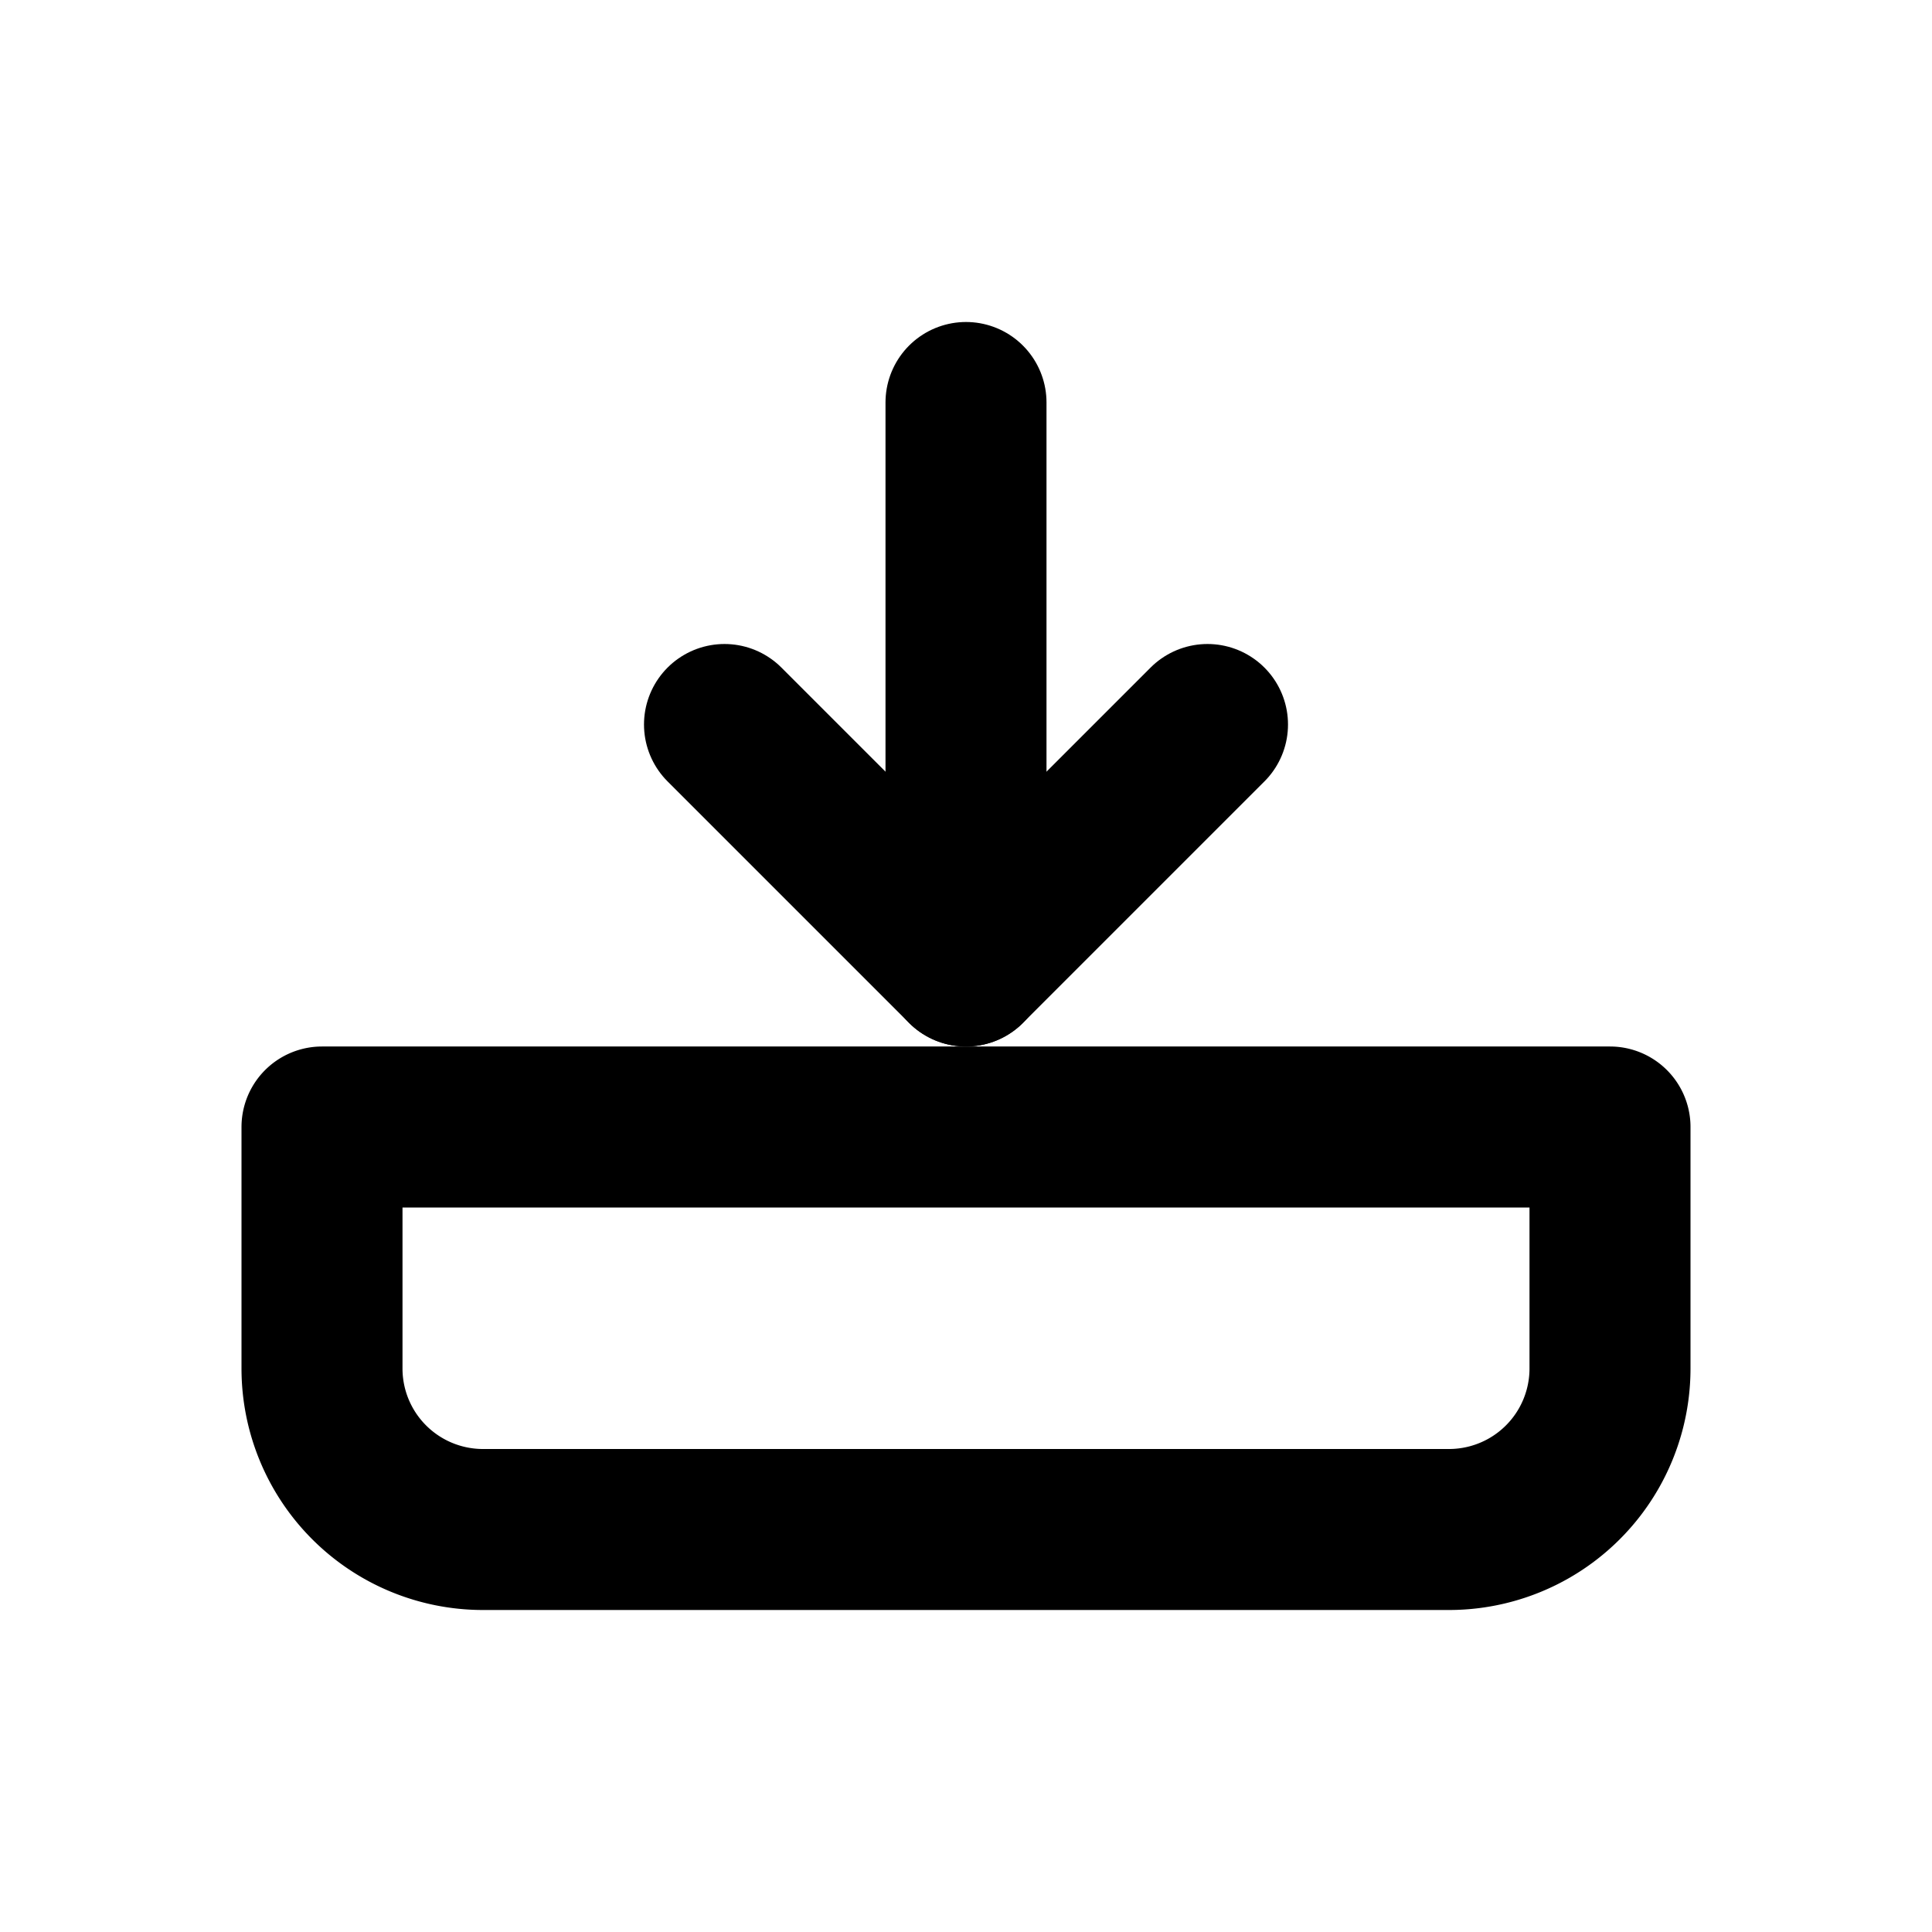 <?xml version="1.0" encoding="UTF-8"?>
<svg viewBox="0 0 24 24" width="24" height="24" fill="none" stroke="currentColor" stroke-width="2" stroke-linecap="round" stroke-linejoin="round" xmlns="http://www.w3.org/2000/svg">

    <!-- Downward arrow -->
    <line x1="12" y1="5" x2="12" y2="12"/>
    <polyline points="9 9 12 12 15 9"/>
    <!-- Tray -->
    <path d="M4 14h16v3a2 2 0 0 1-2 2H6a2 2 0 0 1-2-2v-3z"/>
    
</svg>

